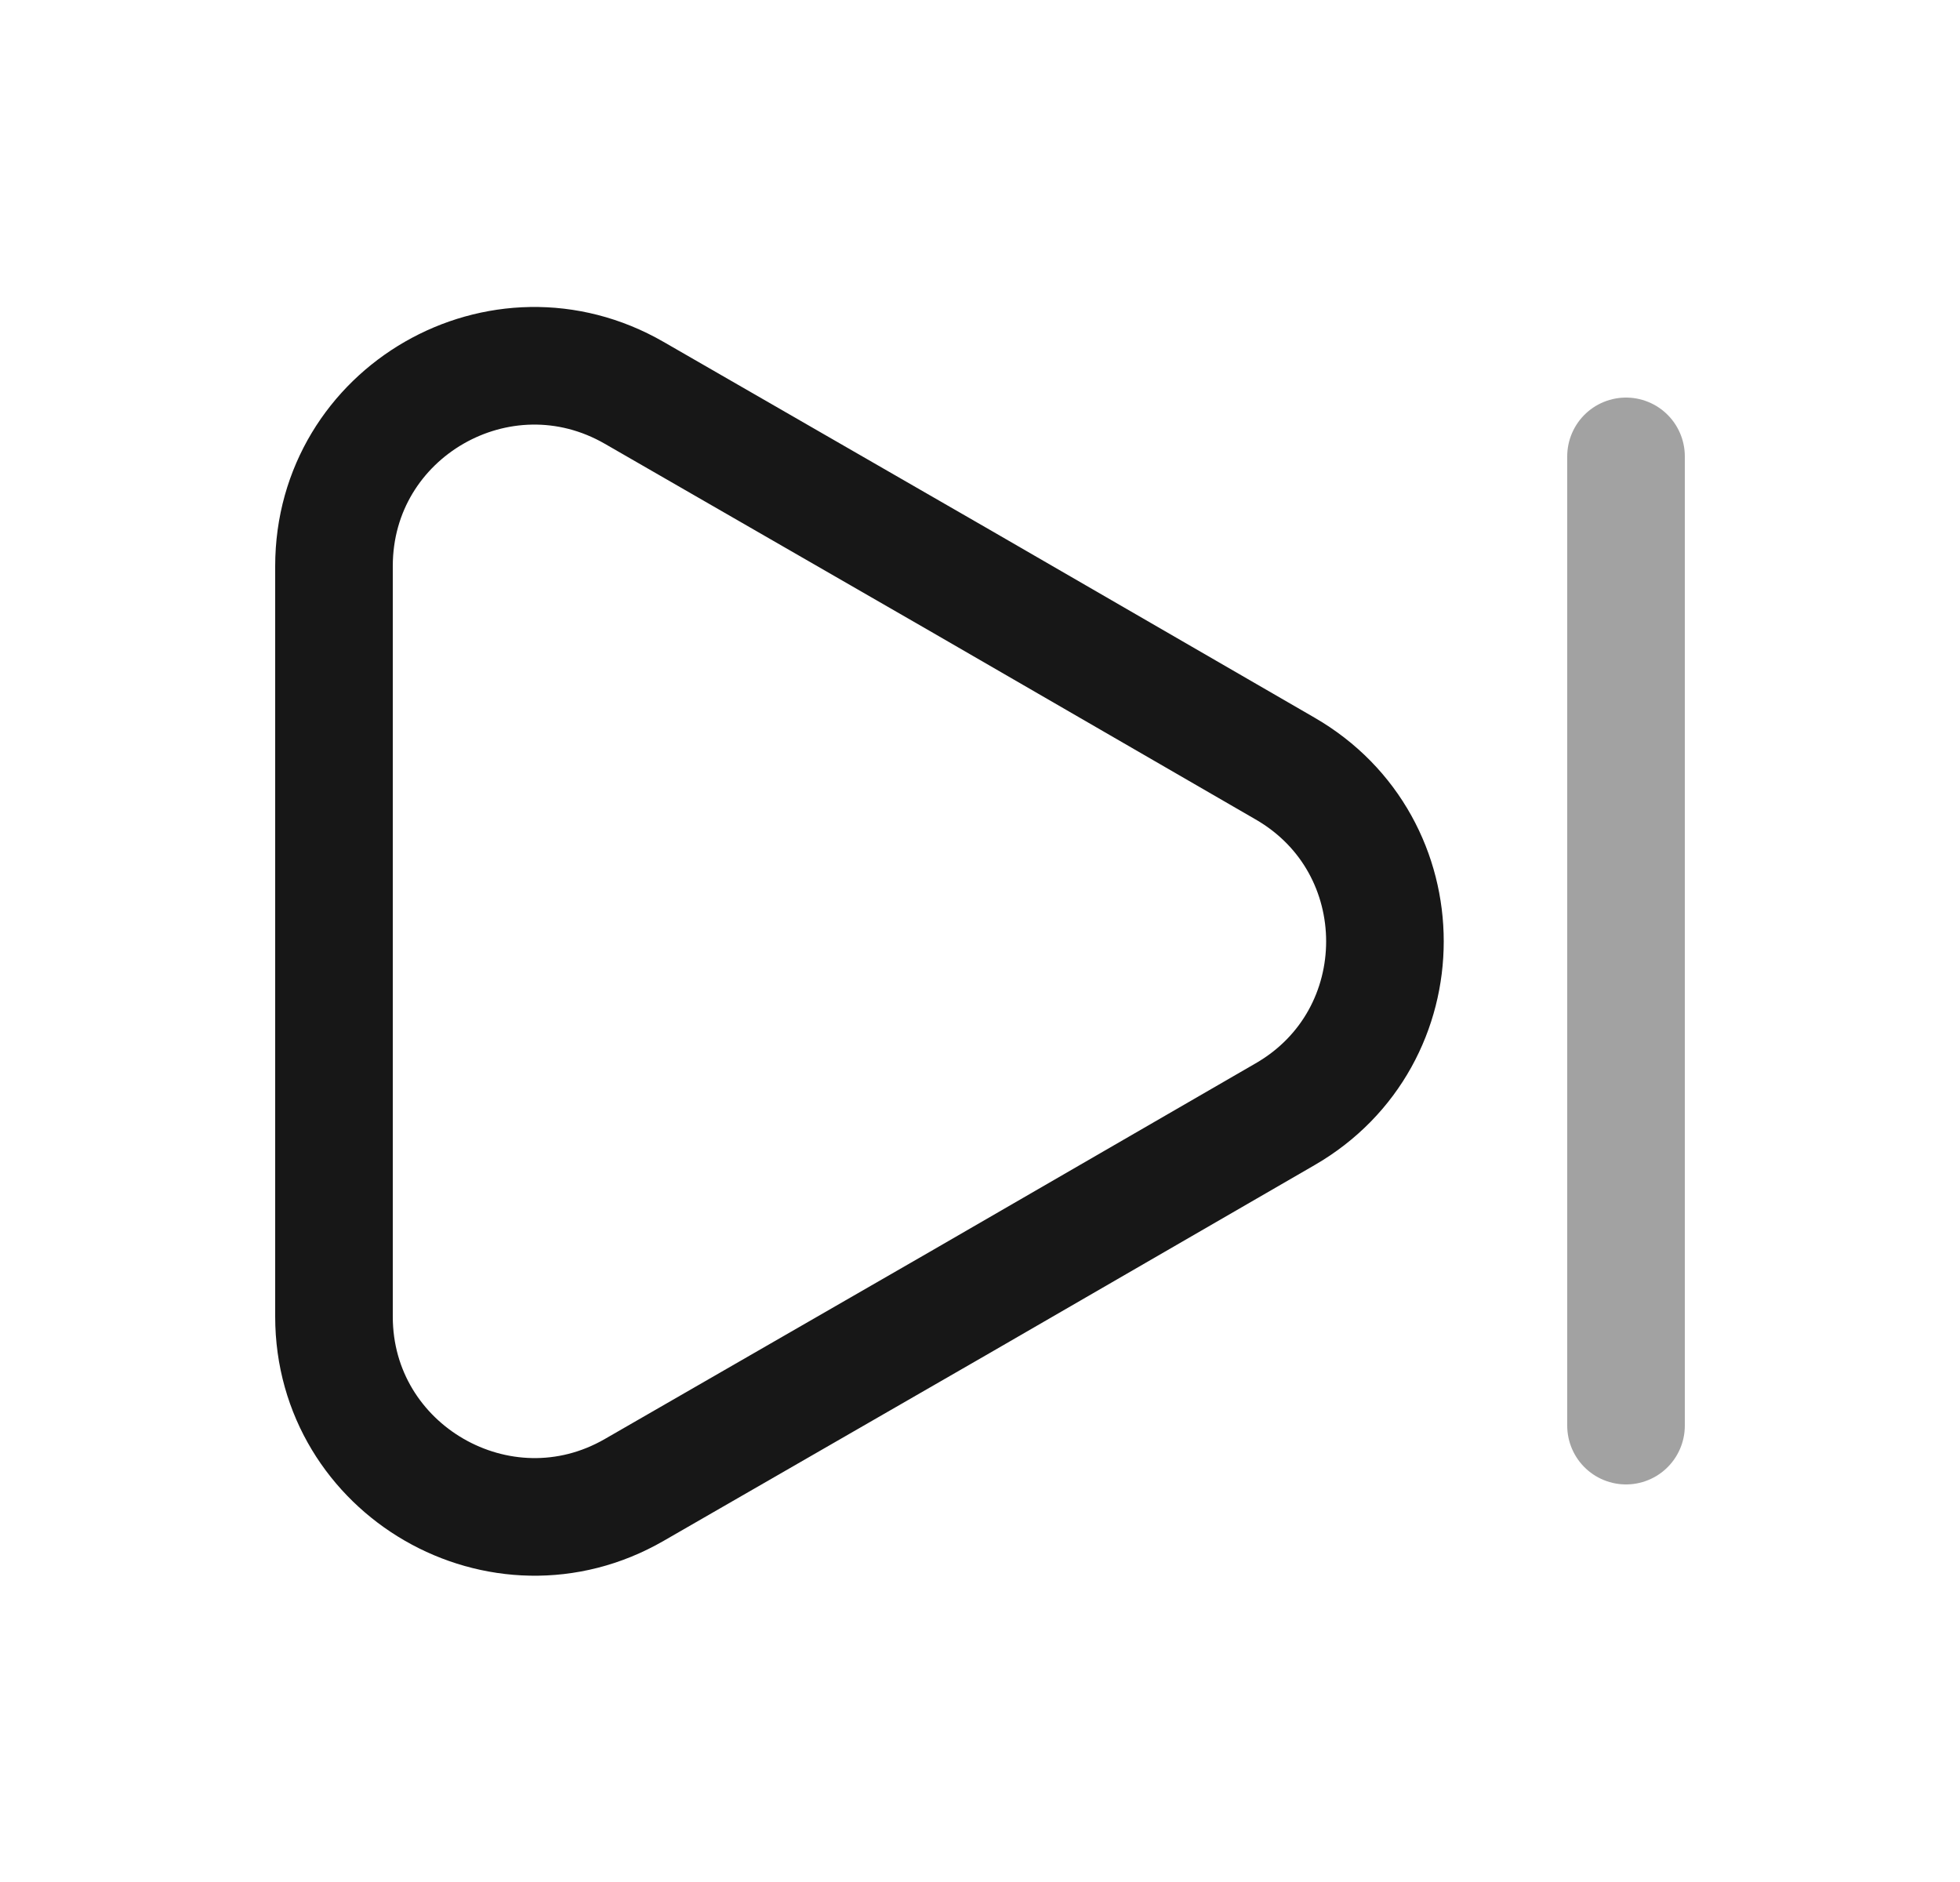 <svg width="25" height="24" viewBox="0 0 25 24" fill="none" xmlns="http://www.w3.org/2000/svg">
<path d="M4.26 7.22V16.79C4.26 18.75 6.39 19.98 8.09 19L12.24 16.61L16.39 14.21C18.09 13.23 18.09 10.78 16.39 9.8L12.24 7.4L8.09 5.01C6.39 4.03 4.26 5.25 4.26 7.22Z" stroke="#171717" stroke-width="1.5" stroke-linecap="round" stroke-linejoin="round"/>
<path opacity="0.4" d="M20.74 18.18V5.82" stroke="#171717" stroke-width="1.5" stroke-linecap="round" stroke-linejoin="round"/>
</svg>
